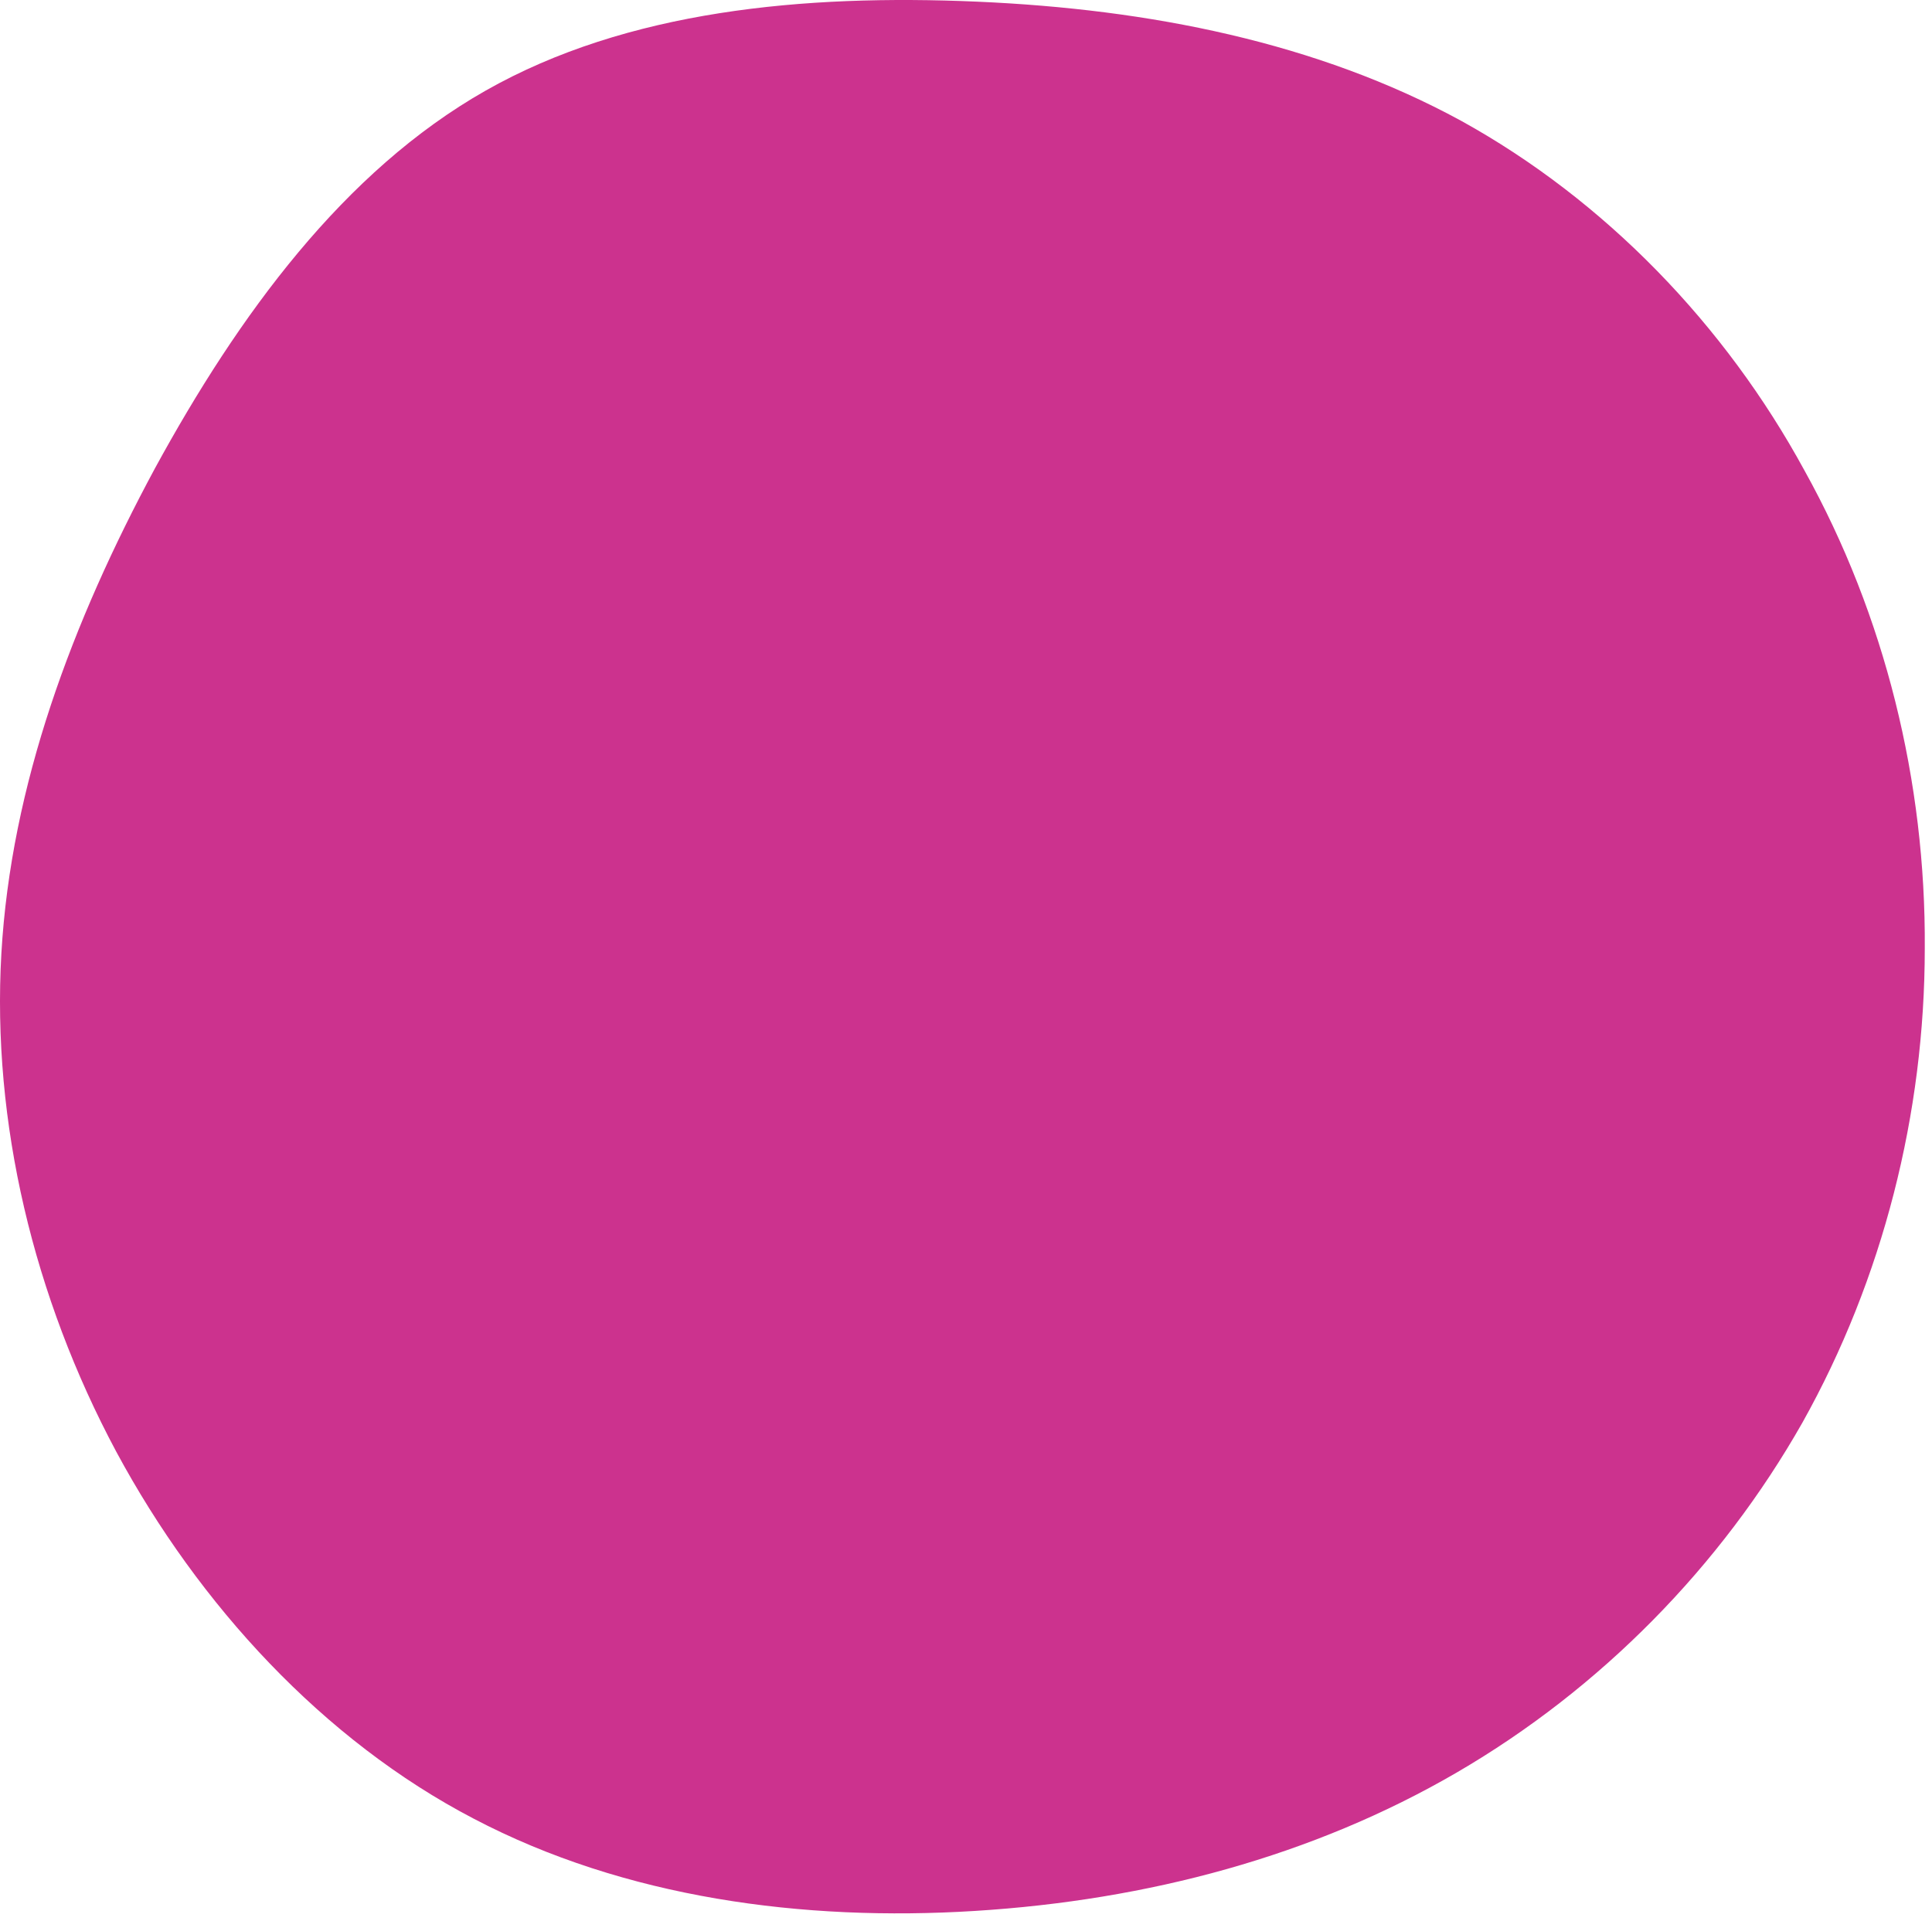 <svg width="180" height="179" viewBox="0 0 180 179" fill="none" xmlns="http://www.w3.org/2000/svg">
<path d="M136.127 11.254C149.527 18.654 160.727 30.254 168.127 43.854C175.627 57.354 179.427 72.854 179.327 88.354C179.327 103.754 175.427 119.154 167.927 132.554C160.327 145.954 149.127 157.354 135.727 165.154C122.327 172.954 106.927 177.054 90.827 178.054C74.827 179.054 58.227 176.854 44.127 169.454C30.127 162.154 18.527 149.554 10.827 135.254C3.127 120.854 -0.773 104.554 0.127 88.854C1.027 73.154 6.727 57.954 14.427 43.654C22.227 29.354 32.027 15.954 45.227 8.454C58.427 0.954 74.927 -0.546 91.027 0.154C107.127 0.854 122.727 3.954 136.127 11.254Z" fill="#CC328E"/>
</svg>
